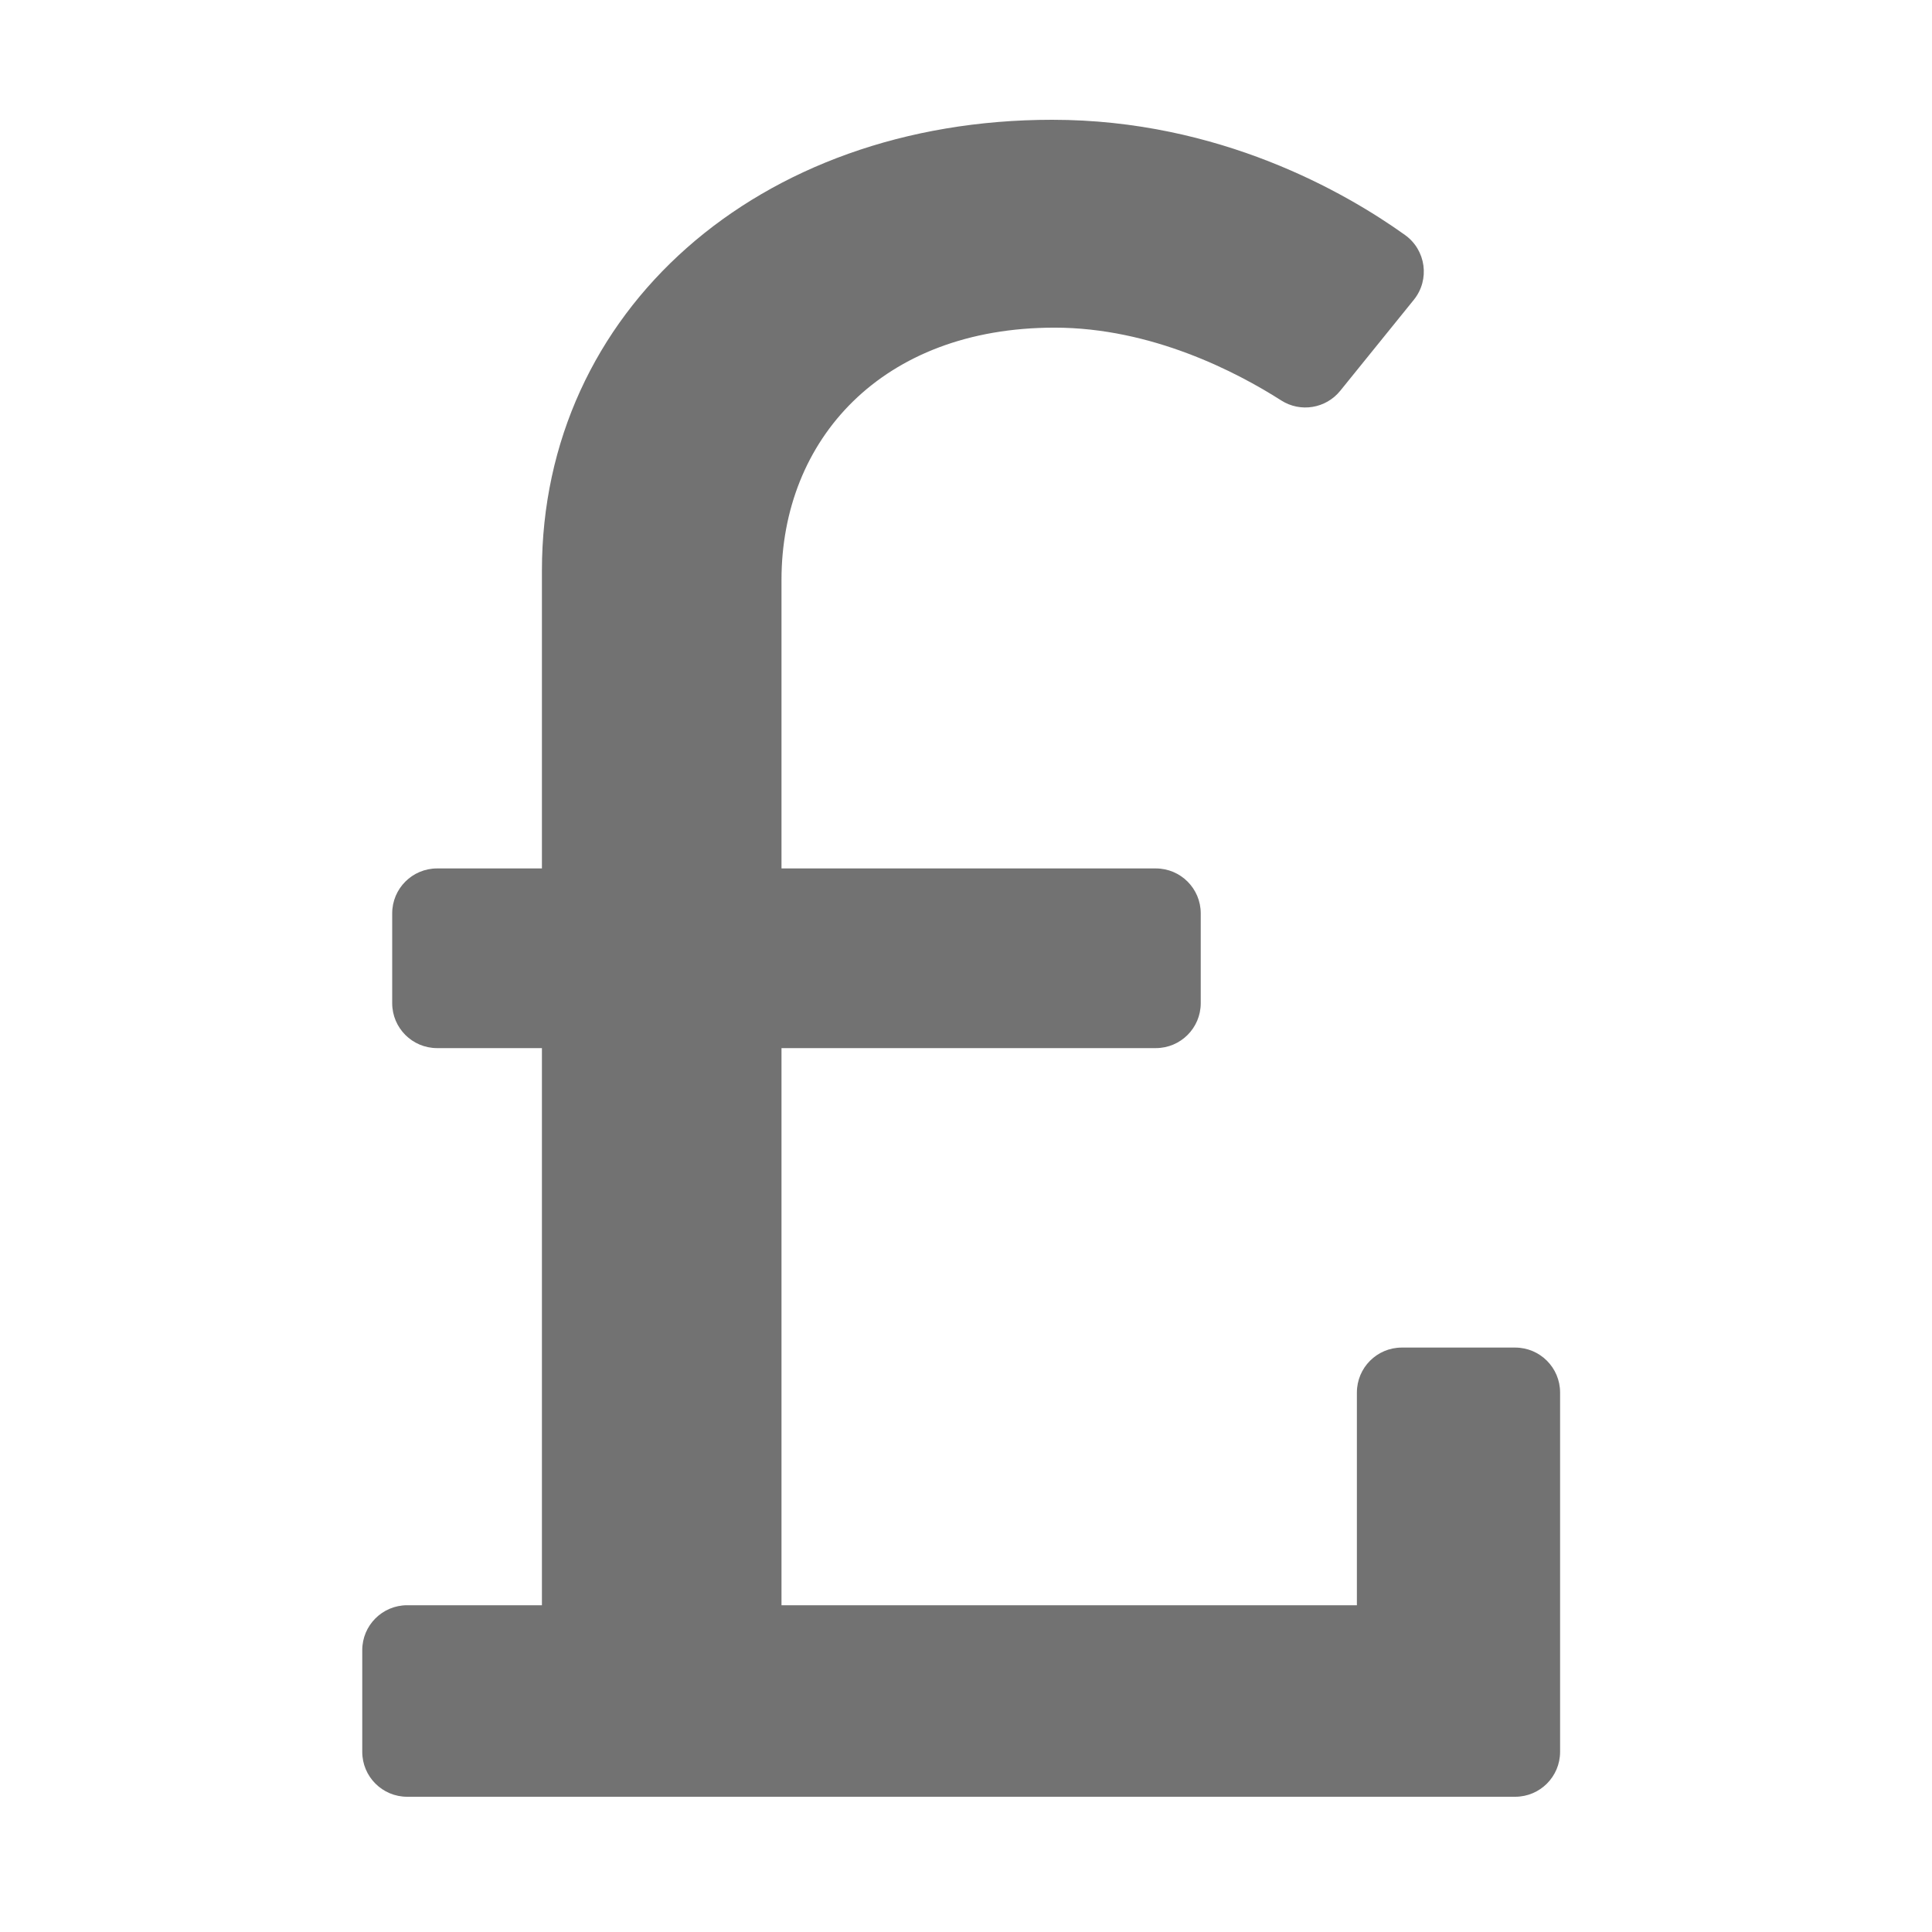 ﻿<?xml version='1.0' encoding='UTF-8'?>
<svg viewBox="-6 0 32 32" xmlns="http://www.w3.org/2000/svg">
  <g transform="matrix(0.062, 0, 0, 0.062, 0, 0)">
    <path d="M308, 360L277.716, 360C271.089, 360 265.716, 365.373 265.716, 372L265.716, 428.835L112, 428.835L112, 280L212, 280C218.627, 280 224, 274.627 224, 268L224, 244C224, 237.373 218.627, 232 212, 232L112, 232L112, 154.919C112, 117.481 138.786, 87.531 184.958, 87.531C210.898, 87.531 233.65, 99.413 245.51, 106.982C250.651, 110.262 257.433, 109.138 261.268, 104.396L280.926, 80.091C285.276, 74.713 284.188, 66.795 278.561, 62.771C262.736, 51.456 229.027, 32 184.334, 32C105.716, 32 48, 83.164 48, 152.423L48, 232L20, 232C13.373, 232 8, 237.373 8, 244L8, 268C8, 274.627 13.373, 280 20, 280L48, 280L48, 428.835L12, 428.835C5.373, 428.835 0, 434.208 0, 440.835L0, 468C0, 474.627 5.373, 480 12, 480L308, 480C314.627, 480 320, 474.627 320, 468L320, 372C320, 365.373 314.627, 360 308, 360z" fill="#727272" fill-opacity="1" class="Black" />
  </g>
</svg>